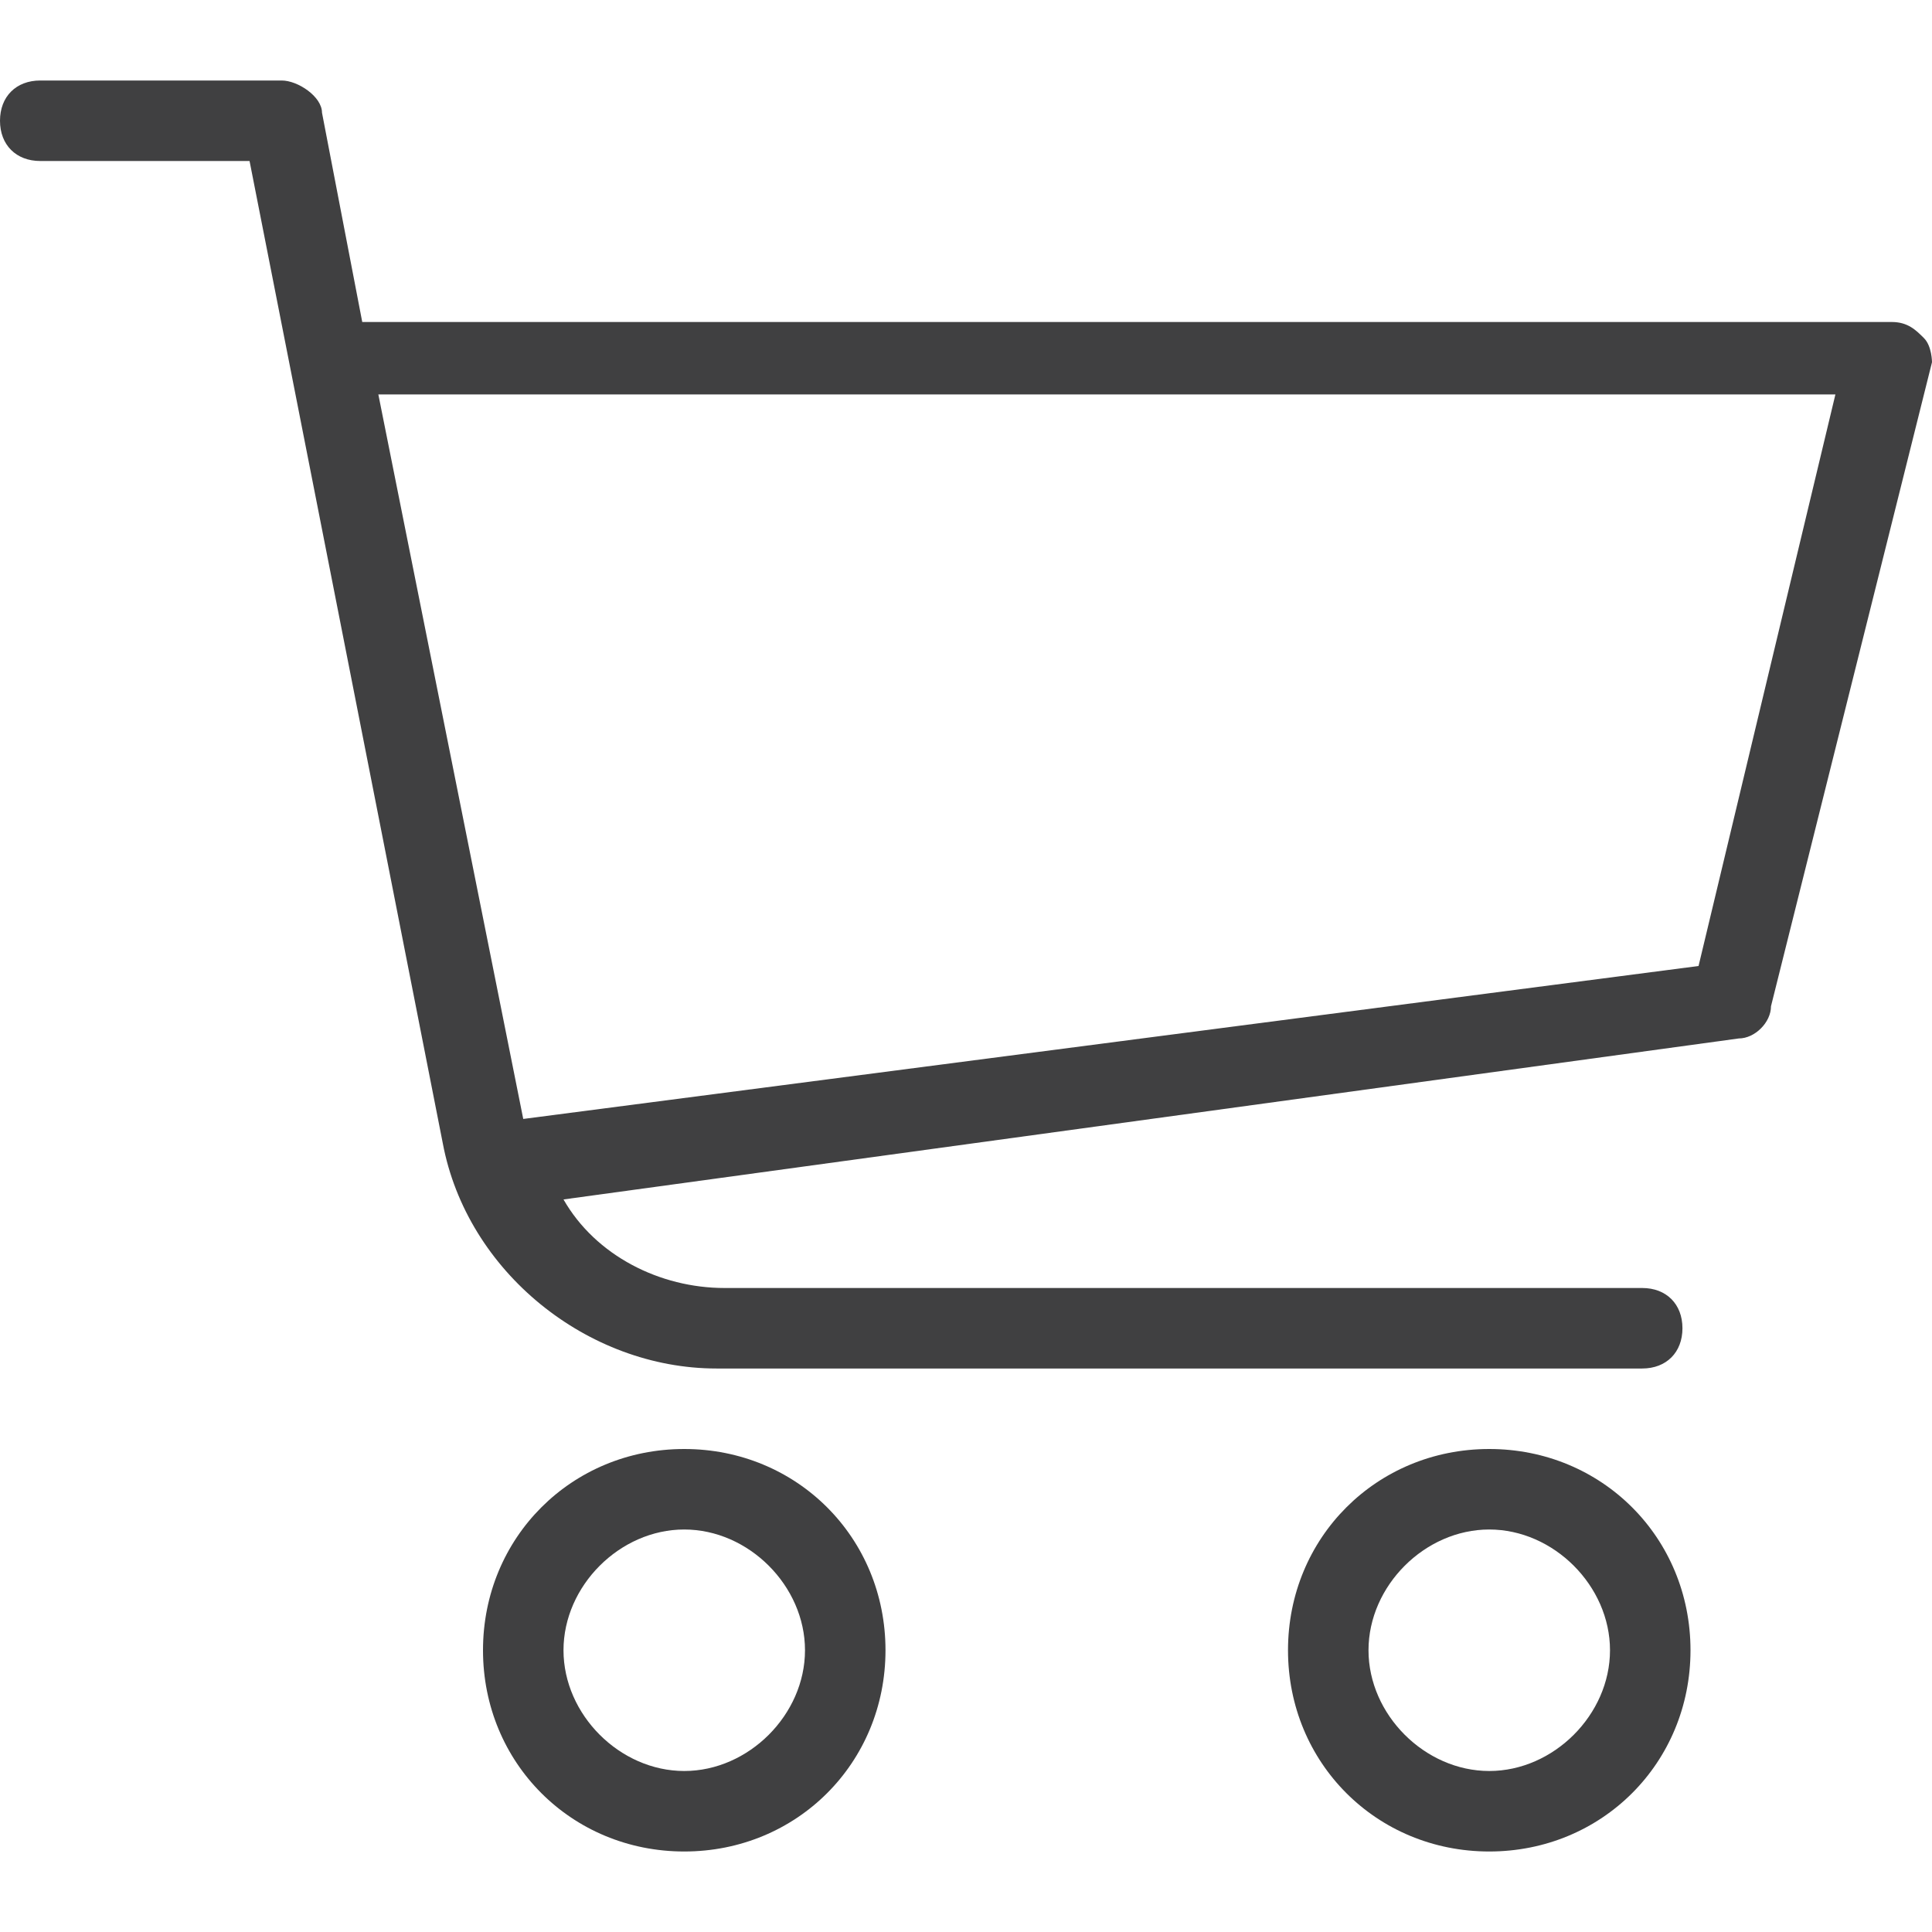<?xml version="1.0" encoding="iso-8859-1"?>
<!-- Generator: Adobe Illustrator 19.0.0, SVG Export Plug-In . SVG Version: 6.00 Build 0)  -->
<svg xmlns="http://www.w3.org/2000/svg" xmlns:xlink="http://www.w3.org/1999/xlink" version="1.1" id="Capa_1" x="0px" y="0px" viewBox="0 0 512 512" style="enable-background:new 0 0 512 512;" xml:space="preserve" width="512px" height="512px">
<g>
	<g>
		<path d="M509.867,89.6c-2.133-2.133-4.267-4.267-8.533-4.267H96L85.333,29.867c0-4.267-6.4-8.533-10.667-8.533h-64    C4.267,21.333,0,25.6,0,32c0,6.4,4.267,10.667,10.667,10.667h55.467l51.2,260.267c6.4,34.133,38.4,59.733,72.533,59.733H435.2    c6.4,0,10.667-4.267,10.667-10.667c0-6.4-4.267-10.667-10.667-10.667H192c-17.067,0-34.133-8.533-42.667-23.467L460.8,275.2    c4.267,0,8.533-4.267,8.533-8.533L512,96C512,96,512,91.733,509.867,89.6z M450.133,256l-311.467,40.533l-38.4-192H486.4    L450.133,256z" fill="#404041"/>
	</g>
</g>
<g>
	<g>
		<path d="M181.333,384C151.467,384,128,407.467,128,437.333c0,29.867,23.467,53.333,53.333,53.333    c29.867,0,53.333-23.467,53.333-53.333C234.667,407.467,211.2,384,181.333,384z M181.333,469.333c-17.067,0-32-14.934-32-32    s14.933-32,32-32c17.067,0,32,14.934,32,32S198.4,469.333,181.333,469.333z" fill="#404041"/>
	</g>
</g>
<g>
	<g>
		<path d="M394.667,384c-29.867,0-53.333,23.467-53.333,53.333c0,29.867,23.467,53.333,53.333,53.333    c29.867,0,53.333-23.467,53.333-53.333C448,407.467,424.533,384,394.667,384z M394.667,469.333c-17.067,0-32-14.934-32-32    s14.933-32,32-32c17.067,0,32,14.934,32,32S411.733,469.333,394.667,469.333z" fill="#404041"/>
	</g>
</g>
<g>
</g>
<g>
</g>
<g>
</g>
<g>
</g>
<g>
</g>
<g>
</g>
<g>
</g>
<g>
</g>
<g>
</g>
<g>
</g>
<g>
</g>
<g>
</g>
<g>
</g>
<g>
</g>
<g>
</g>
</svg>
